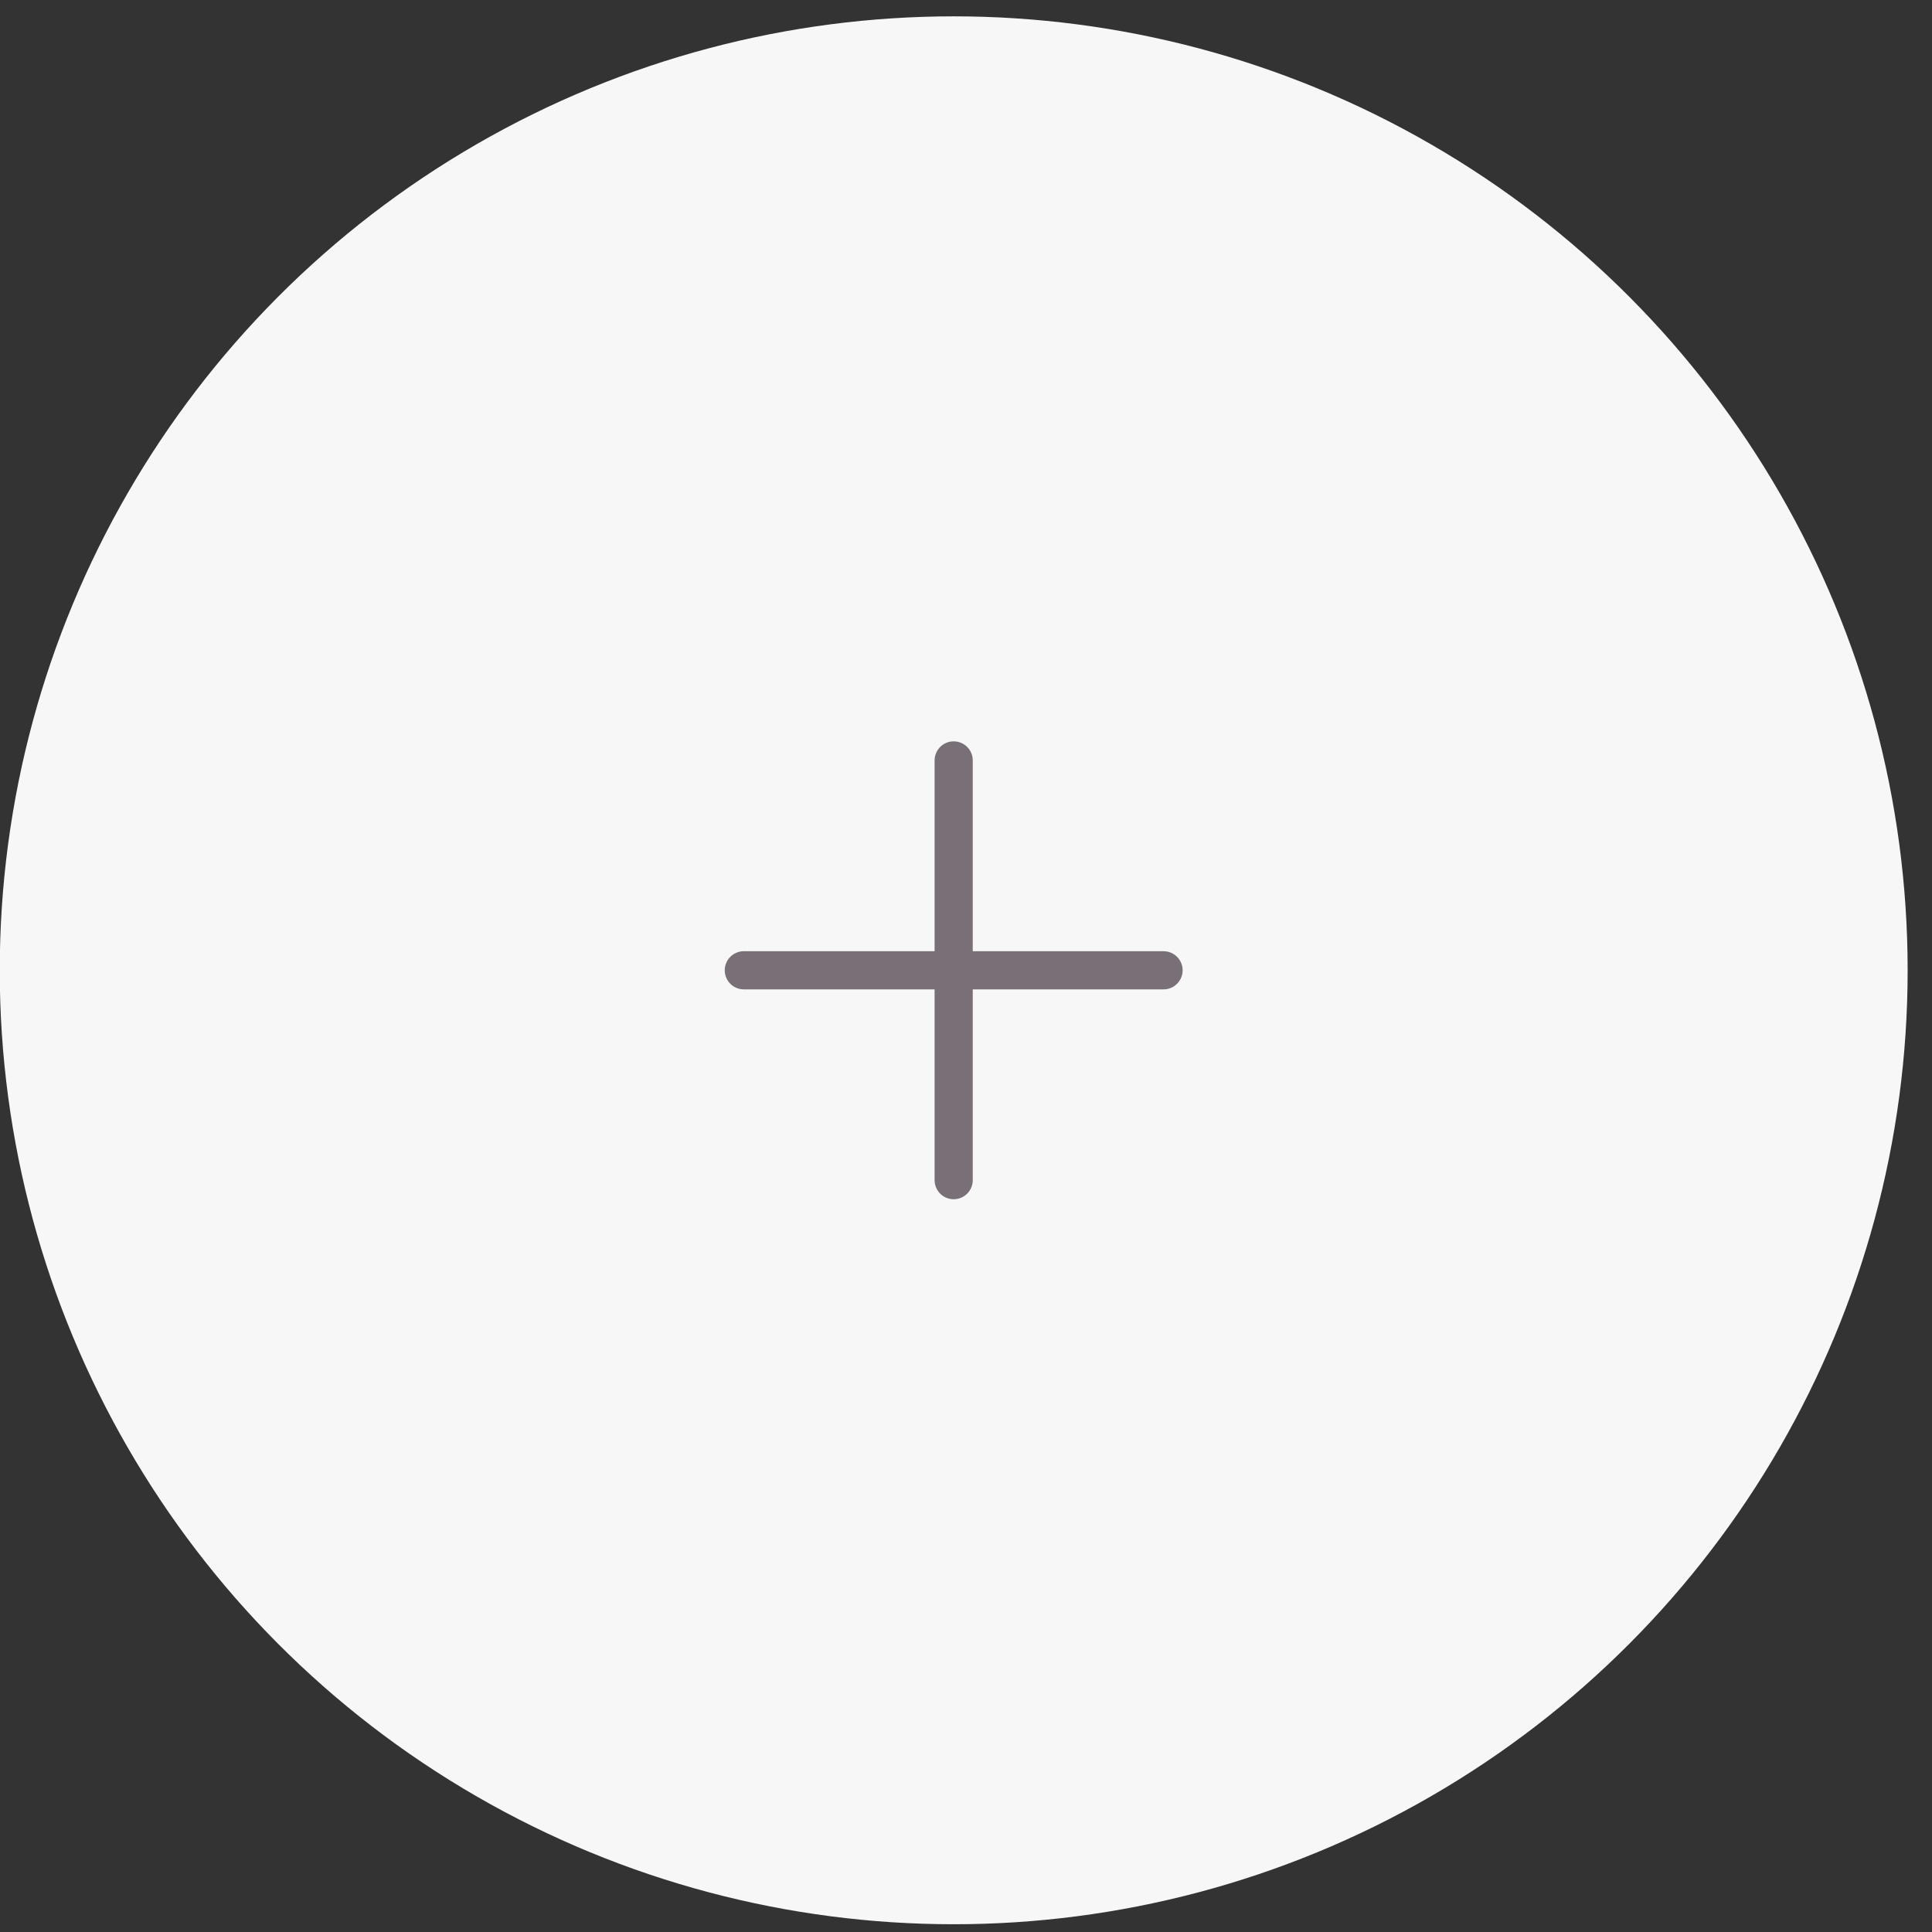 <svg width="76" height="76" viewBox="0 0 76 76" fill="none" xmlns="http://www.w3.org/2000/svg">
<rect x="0" y="0" width="76" height="76" fill="#333333" stroke="none"/>
<circle cx="37.516" cy="38.169" r="37.526" fill="#F7F7F7"/>
<path d="M45.771 38.169H29.26M37.515 46.424L37.515 29.913" stroke="#786F77" stroke-width="1.501" stroke-linecap="round"/>
</svg>
